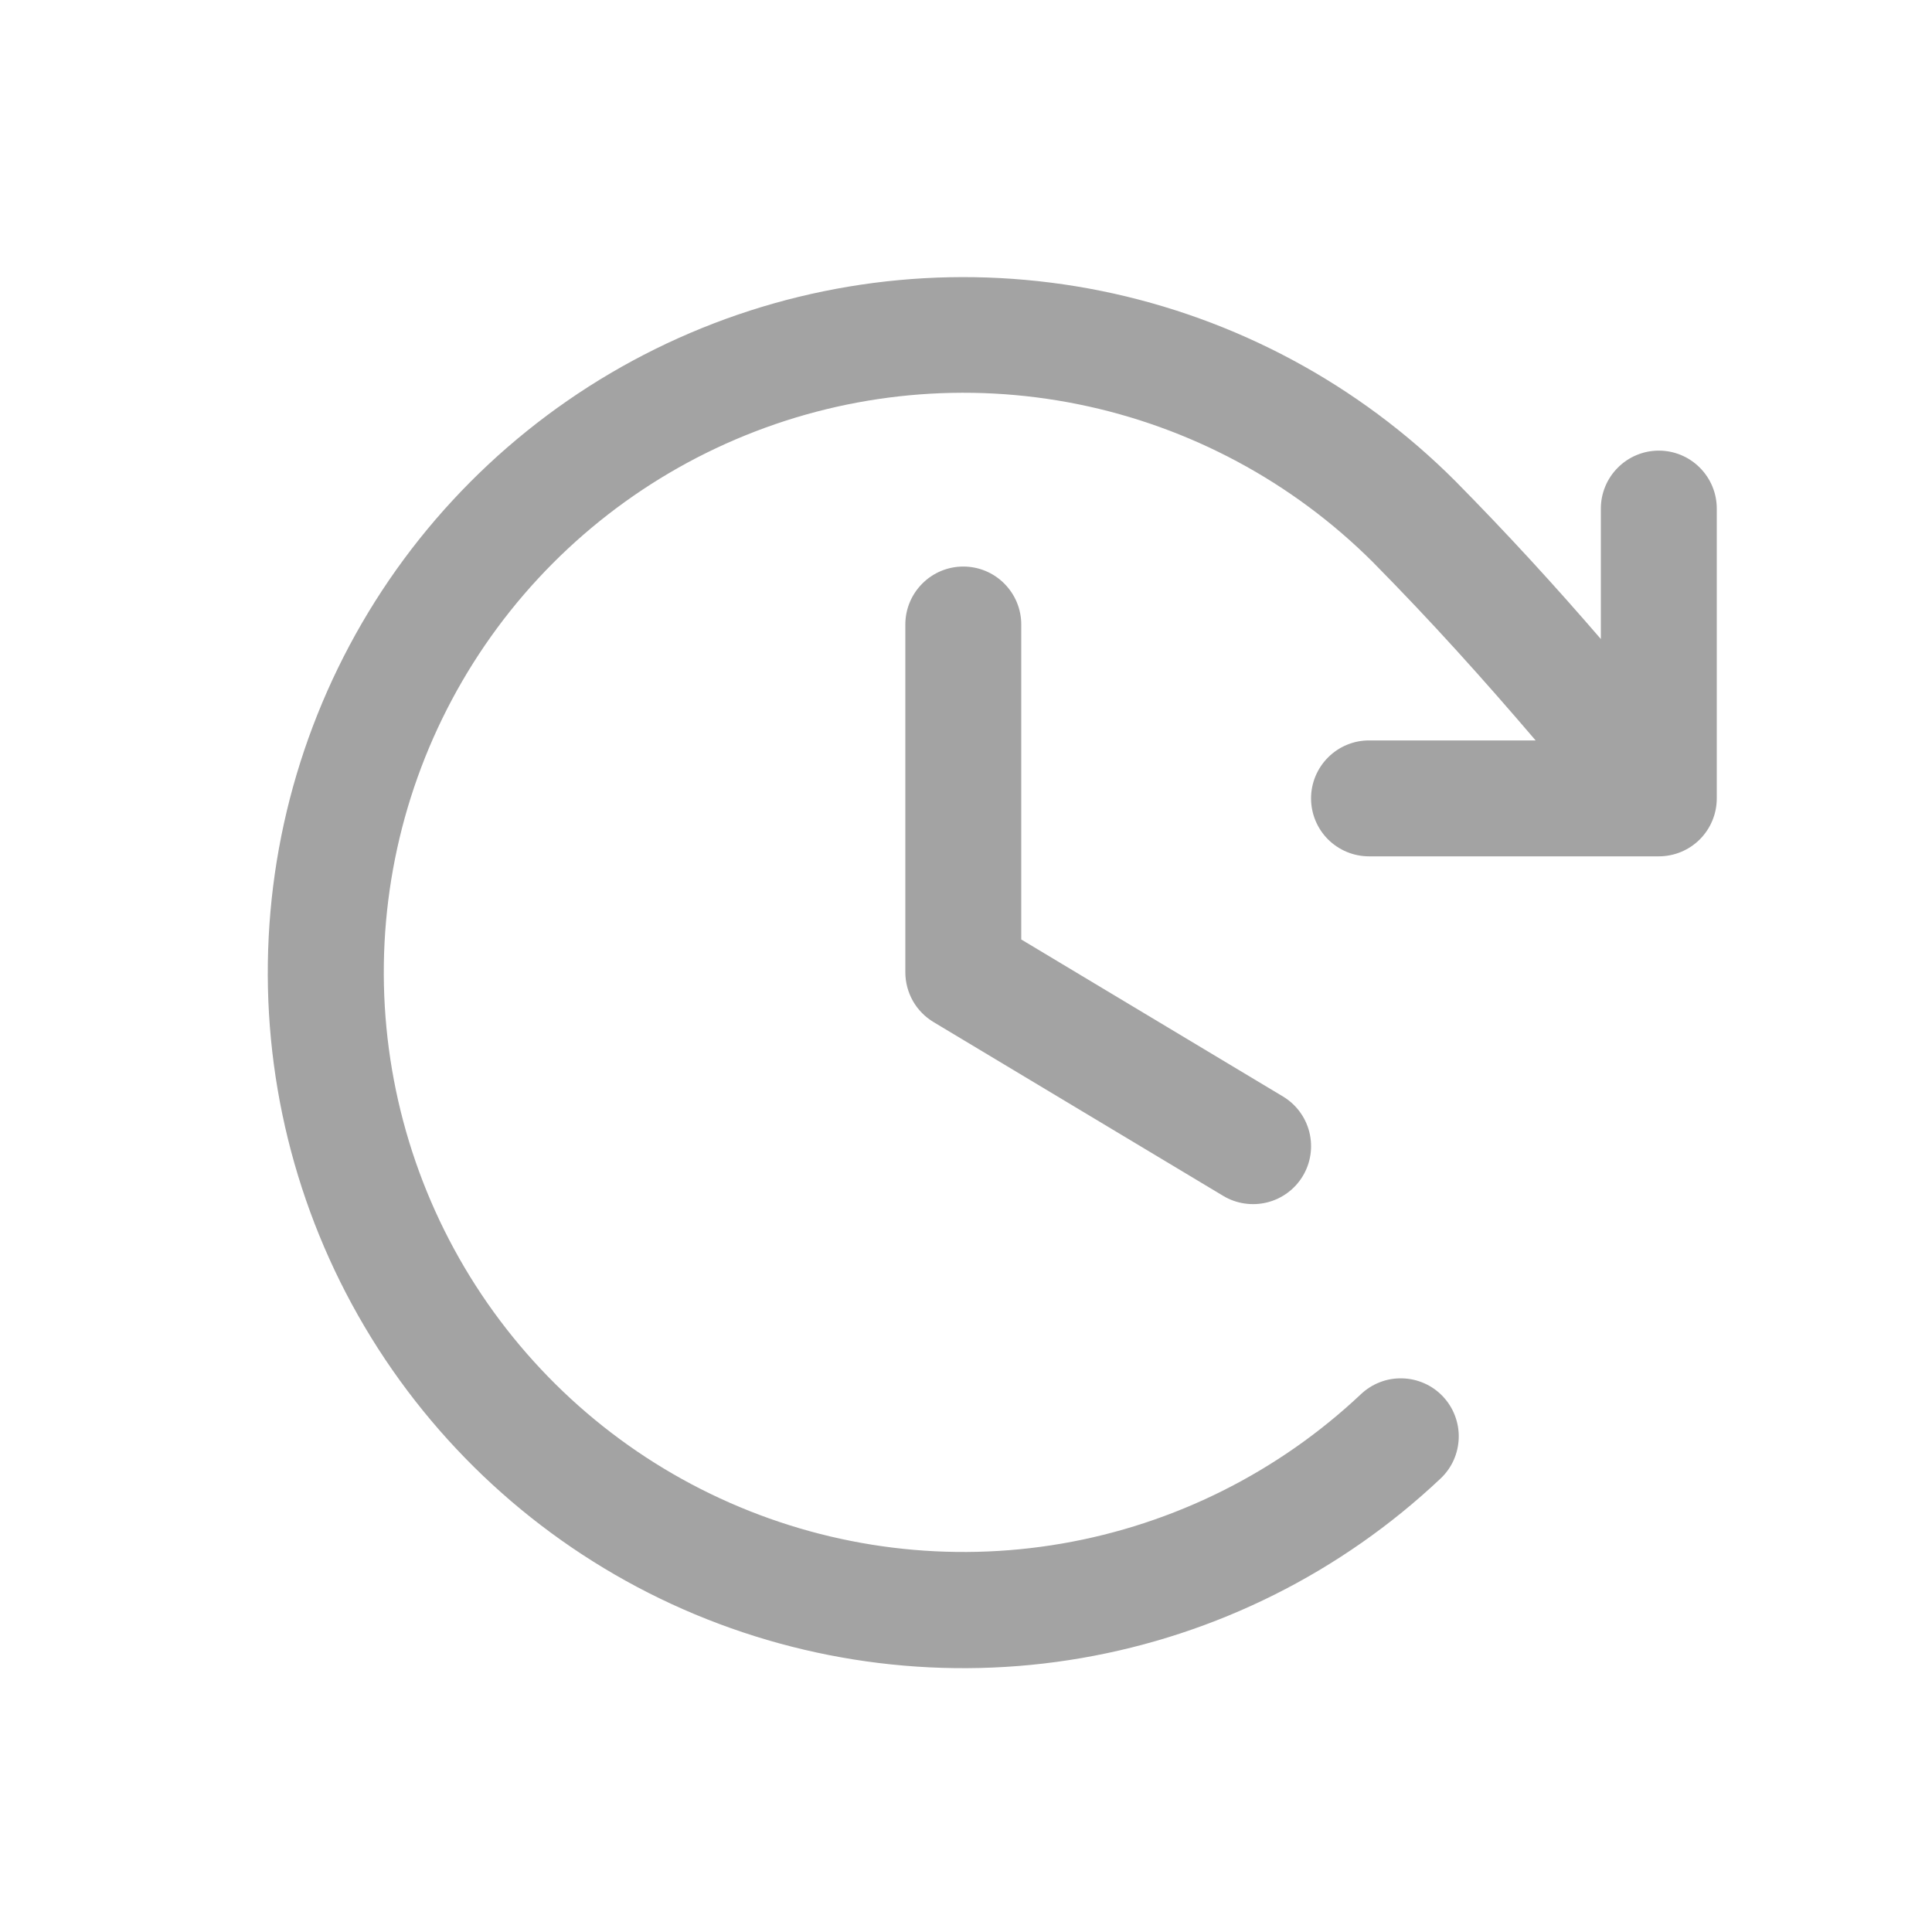 <svg width="25" height="25" viewBox="0 0 25 25" fill="none" xmlns="http://www.w3.org/2000/svg">
<path d="M13.215 8.081V12.157L16.601 14.188C16.772 14.291 16.895 14.457 16.943 14.65C16.991 14.843 16.961 15.047 16.858 15.218C16.756 15.388 16.59 15.511 16.397 15.559C16.204 15.607 15.999 15.577 15.829 15.475L12.079 13.225C11.968 13.158 11.876 13.064 11.812 12.951C11.749 12.838 11.715 12.711 11.715 12.581V8.081C11.715 7.882 11.794 7.692 11.935 7.551C12.075 7.41 12.266 7.331 12.465 7.331C12.664 7.331 12.855 7.41 12.995 7.551C13.136 7.692 13.215 7.882 13.215 8.081ZM21.465 5.831C21.266 5.831 21.076 5.91 20.935 6.051C20.794 6.192 20.715 6.382 20.715 6.581V8.269C20.12 7.579 19.512 6.914 18.829 6.222C17.578 4.971 15.986 4.117 14.253 3.765C12.519 3.414 10.72 3.581 9.081 4.246C7.442 4.911 6.035 6.044 5.036 7.504C4.038 8.965 3.491 10.687 3.466 12.455C3.44 14.224 3.936 15.961 4.892 17.45C5.848 18.938 7.221 20.112 8.84 20.824C10.46 21.536 12.253 21.756 13.996 21.455C15.739 21.154 17.355 20.346 18.641 19.132C18.713 19.064 18.771 18.983 18.811 18.893C18.851 18.803 18.873 18.706 18.876 18.607C18.879 18.509 18.862 18.411 18.827 18.319C18.792 18.226 18.739 18.142 18.671 18.07C18.604 17.999 18.523 17.941 18.433 17.901C18.343 17.861 18.245 17.838 18.147 17.836C18.049 17.833 17.95 17.849 17.858 17.885C17.766 17.92 17.682 17.973 17.61 18.041C16.538 19.051 15.191 19.724 13.739 19.974C12.287 20.224 10.793 20.04 9.444 19.446C8.095 18.853 6.952 17.875 6.155 16.635C5.359 15.395 4.946 13.947 4.967 12.474C4.988 11 5.443 9.566 6.275 8.349C7.107 7.133 8.279 6.188 9.644 5.634C11.009 5.079 12.508 4.939 13.952 5.231C15.396 5.523 16.723 6.234 17.766 7.275C18.529 8.048 19.197 8.792 19.871 9.581H17.715C17.516 9.581 17.326 9.66 17.185 9.801C17.044 9.942 16.965 10.133 16.965 10.331C16.965 10.53 17.044 10.721 17.185 10.862C17.326 11.002 17.516 11.081 17.715 11.081H21.465C21.664 11.081 21.855 11.002 21.995 10.862C22.136 10.721 22.215 10.53 22.215 10.331V6.581C22.215 6.382 22.136 6.192 21.995 6.051C21.855 5.91 21.664 5.831 21.465 5.831Z" fill="#A3A3A3"/>
</svg>
